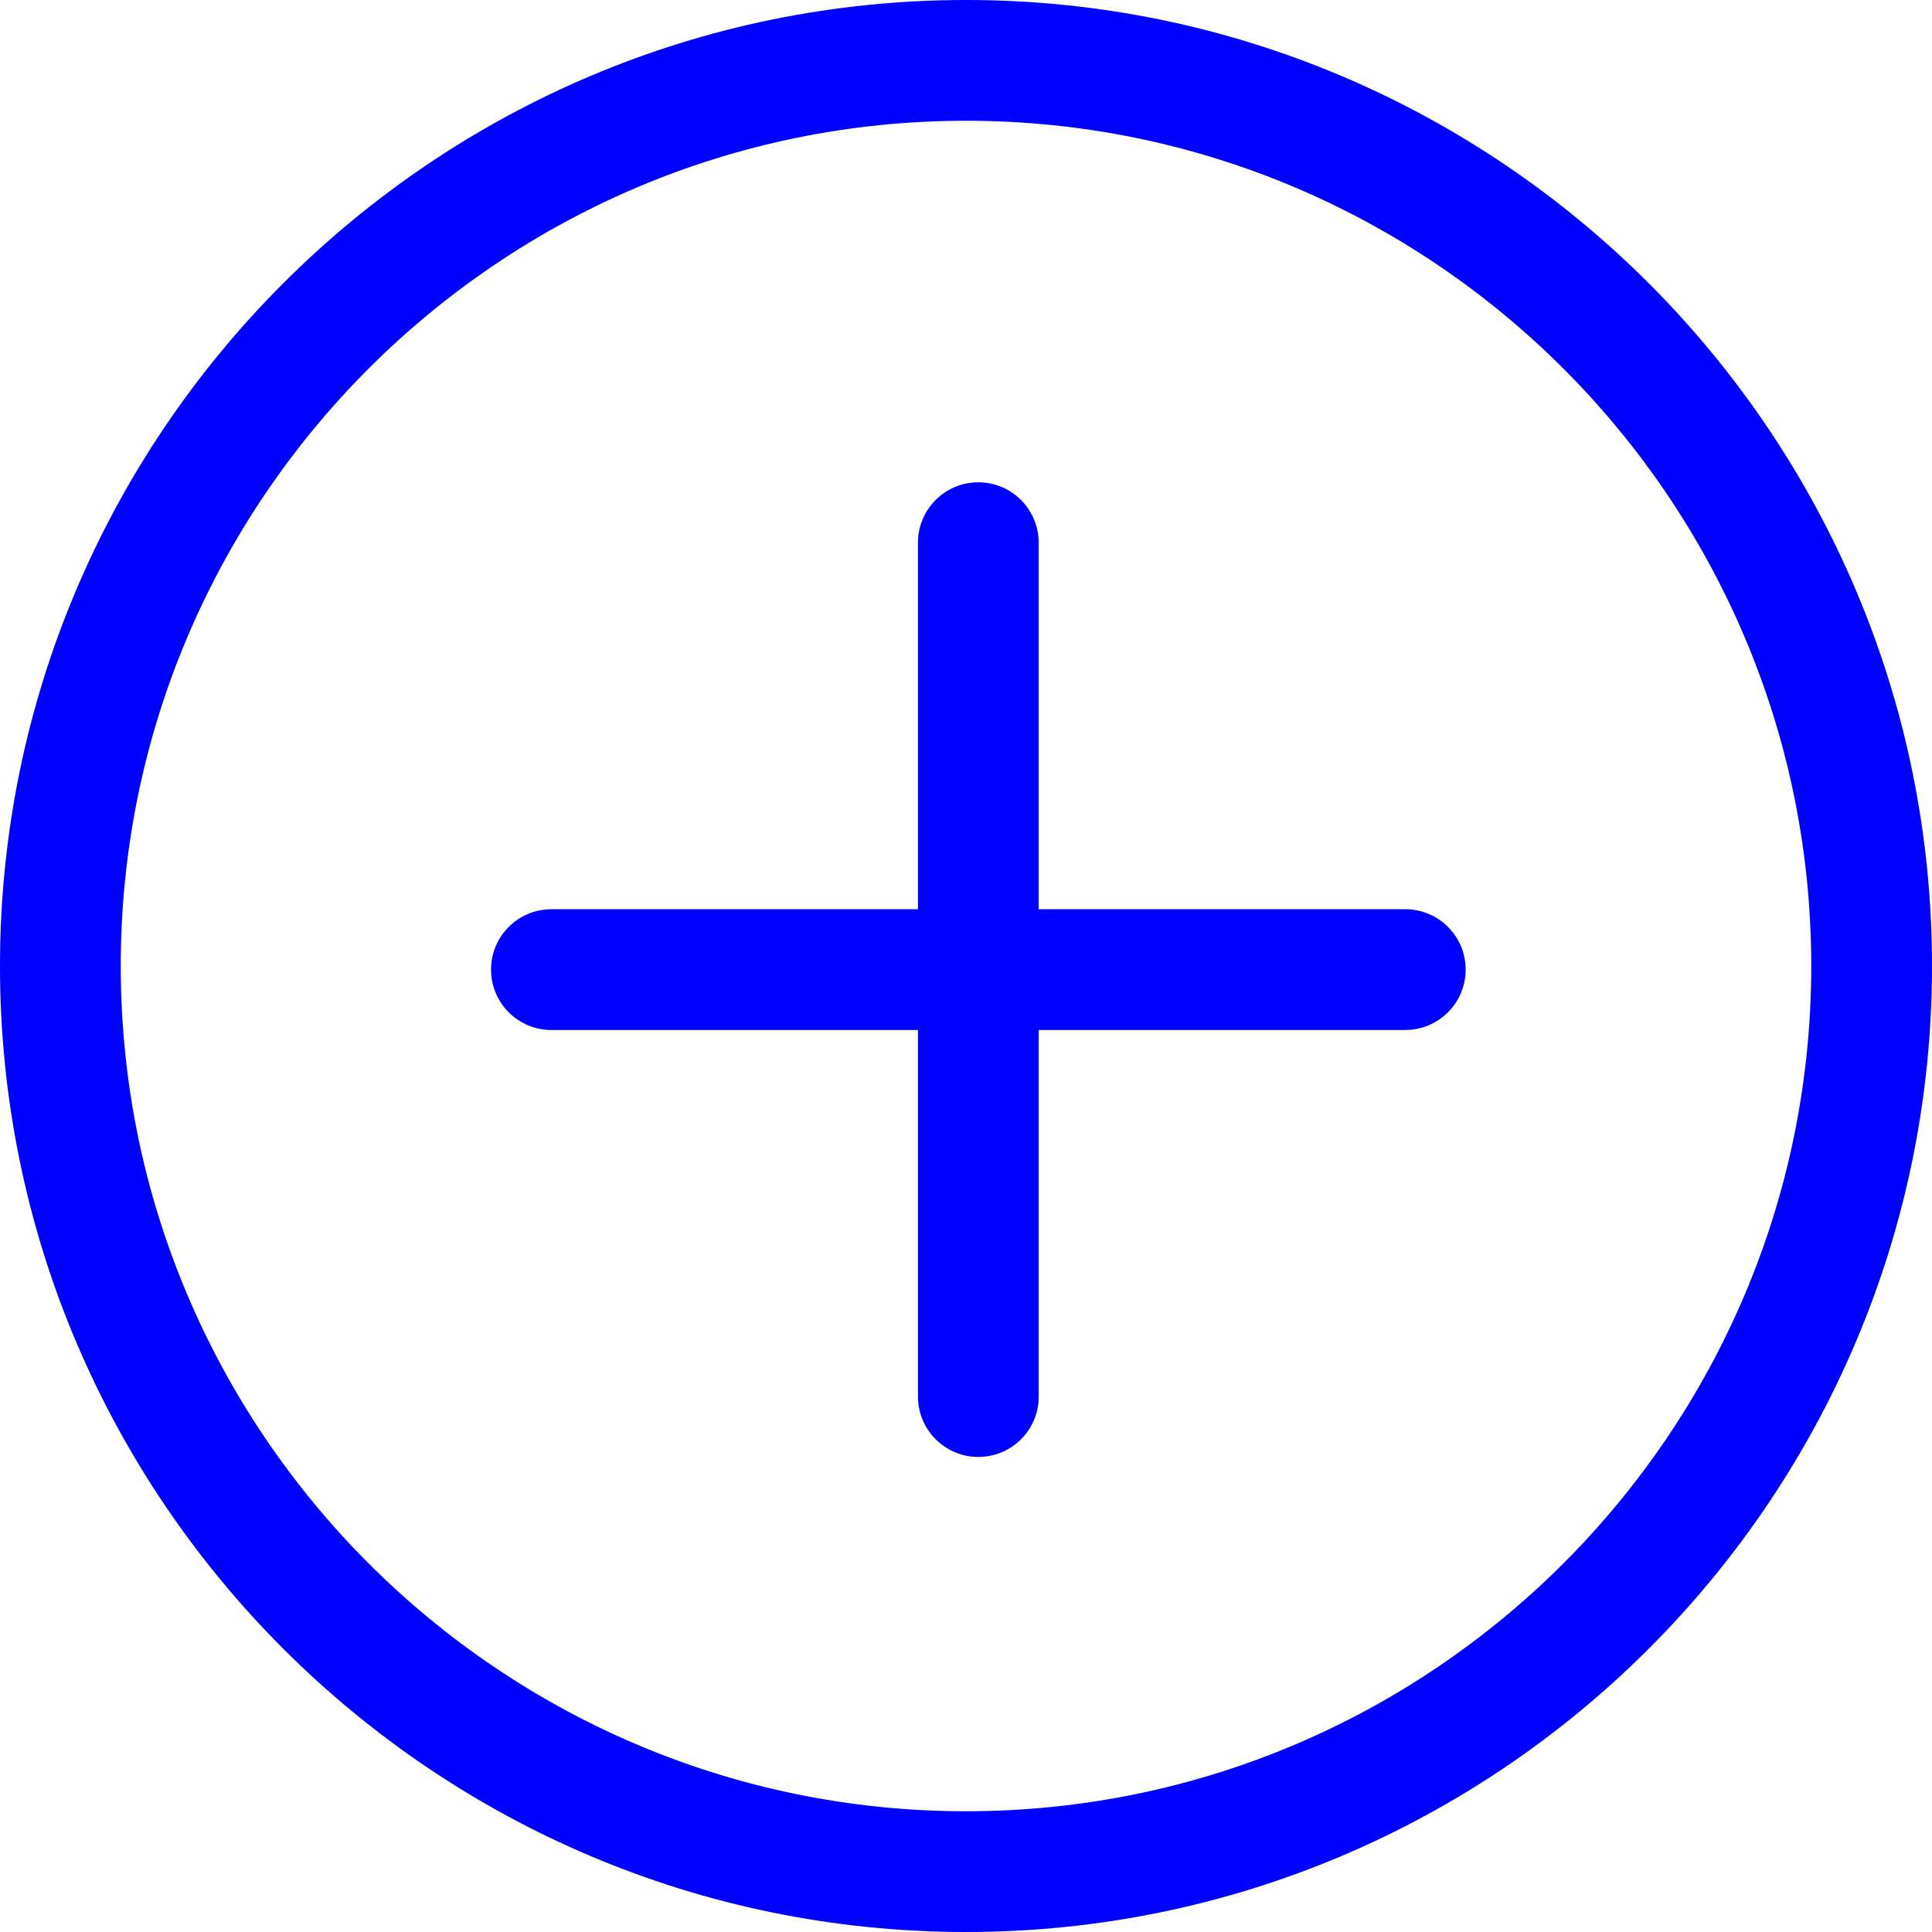 <?xml version='1.0' encoding='utf-8'?>
<!DOCTYPE svg PUBLIC '-//W3C//DTD SVG 1.1//EN' 'http://www.w3.org/Graphics/SVG/1.1/DTD/svg11.dtd'>
<svg width="24" version="1.1" xmlns="http://www.w3.org/2000/svg" height="24" viewBox="0 0 64 64" xmlns:xlink="http://www.w3.org/1999/xlink" enable-background="new 0 0 64 64">
    <g>
        <g fill='blue'>
            <path d="m46.551,30.119h-12.143v-12.142c0-1.104-0.895-2-2-2s-2,0.896-2,2v12.143h-12.142c-1.105,0-2,0.896-2,2s0.895,2 2,2h12.143v12.143c0,1.104 0.895,2 2,2s2-0.896 2-2v-12.144h12.143c1.105,0 2-0.896 2-2s-0.896-2-2.001-2z" />
            <path d="M32,0C14.355,0,0,14.355,0,32s14.355,32,32,32s32-14.355,32-32S49.645,0,32,0z M32,60    C16.561,60,4,47.439,4,32S16.561,4,32,4s28,12.561,28,28S47.439,60,32,60z" />
        </g>
    </g>
</svg>
